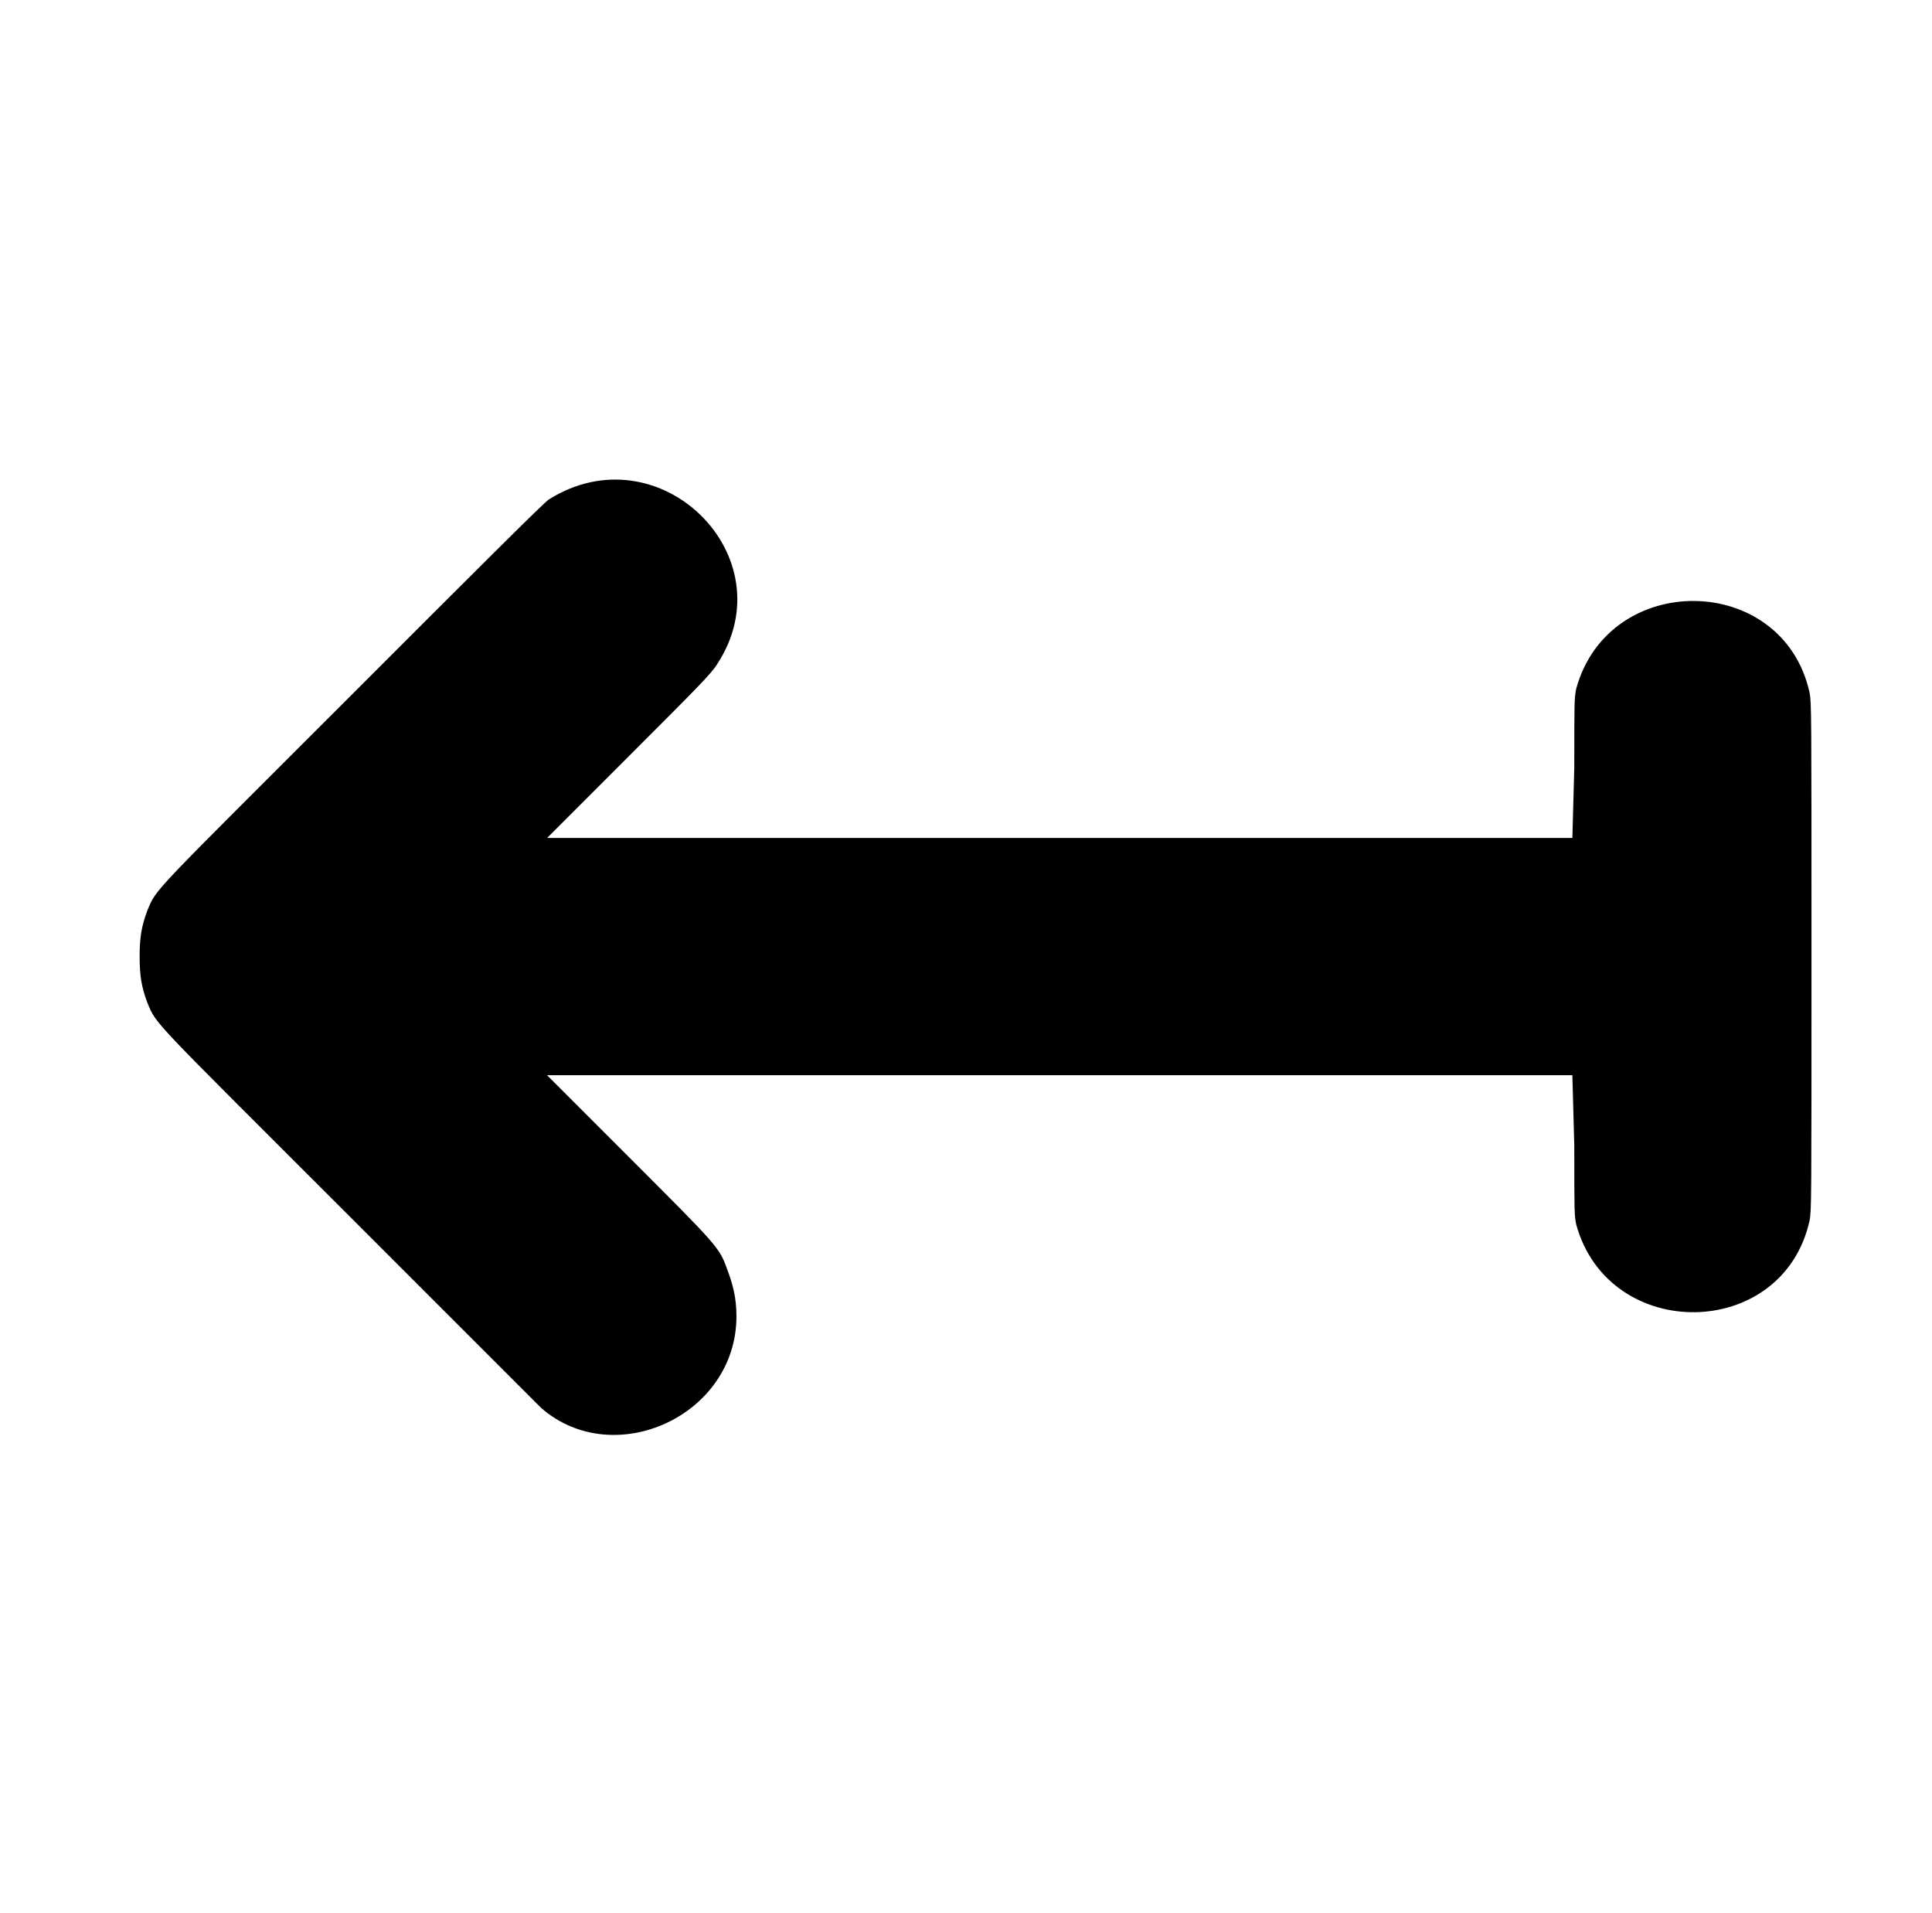 <?xml version="1.0" standalone="no"?>
<!DOCTYPE svg PUBLIC "-//W3C//DTD SVG 1.1//EN" "http://www.w3.org/Graphics/SVG/1.1/DTD/svg11.dtd" >
<svg xmlns="http://www.w3.org/2000/svg" xmlns:xlink="http://www.w3.org/1999/xlink" version="1.1" viewBox="-10 0 1010 1000">
  <g transform="matrix(1 0 0 -1 0 800)">
   <path fill="currentColor"
d="M277 539c57.858 36.161 124.591 -29.894 88 -86c-3 -5 -10 -12 -46 -48l-43 -43h536l1 37c0 34 0 36 1 41c17 62 108 61 122 -2c1 -5 1 -10 1 -138s0 -133 -1 -138c-14 -63 -105 -64 -122 -2c-1 5 -1 7 -1 41l-1 37h-536l43 -43c46 -46 47 -47 51 -58
c3 -8 5 -15 5 -25c0 -52 -64 -81 -102 -48l-100 100c-105 105 -101 100 -106 112c-3 8 -4 14 -4 24s1 16 4 24c5 12 1 7 108 114c63 63 100 100 102 101z" />
  </g>

</svg>

